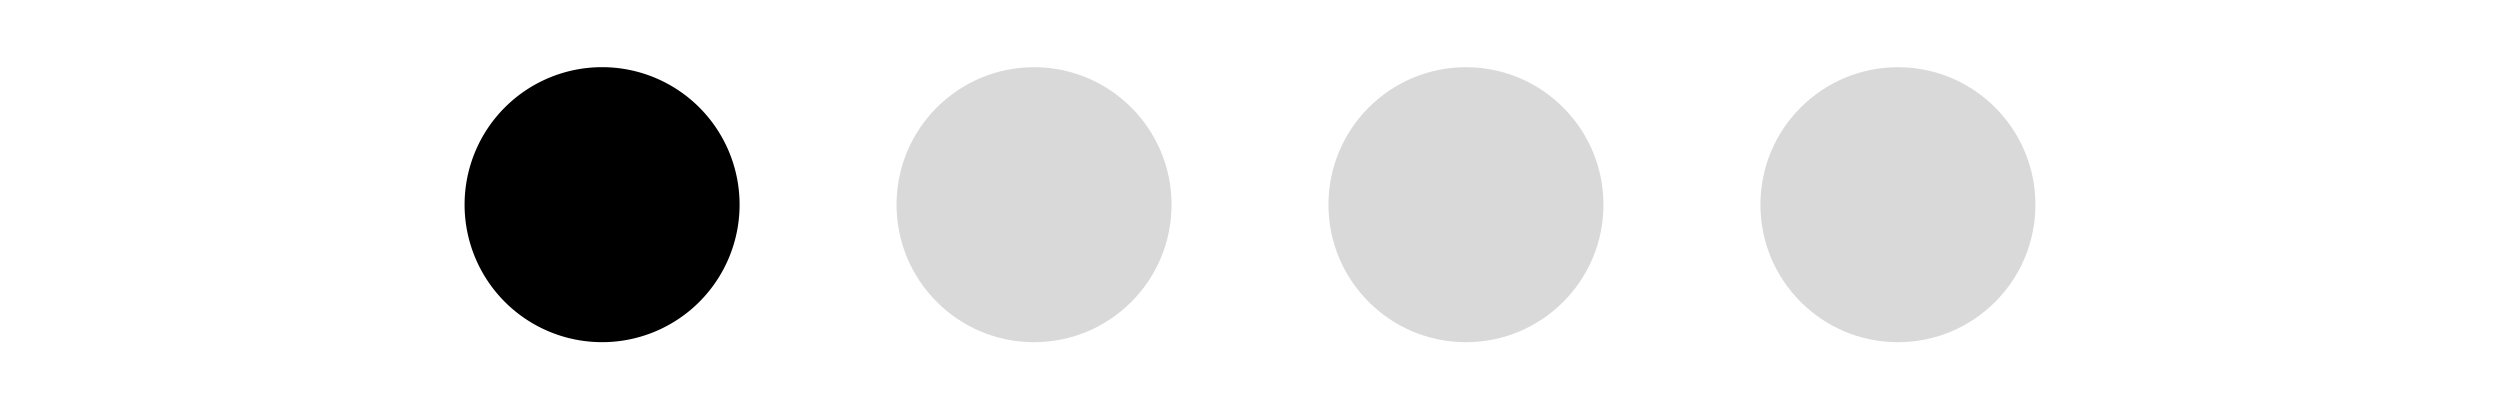 <svg id="Layer_1" data-name="Layer 1" xmlns="http://www.w3.org/2000/svg" viewBox="0 0 600 100"><defs><style>.cls-1{opacity:0.5;}.cls-2{fill:#b3b3b3;}</style></defs><g class="cls-1"><circle class="cls-2" cx="248.17" cy="49.13" r="33"/></g><g class="cls-1"><circle class="cls-2" cx="351.83" cy="49.13" r="33"/></g><g class="cls-1"><circle class="cls-2" cx="455.5" cy="49.13" r="33"/></g><circle cx="144.5" cy="49.13" r="29"/><path d="M144.5,24.12a25,25,0,1,1-25,25,25,25,0,0,1,25-25m0-8a33,33,0,1,0,33,33,33,33,0,0,0-33-33Z"/></svg>